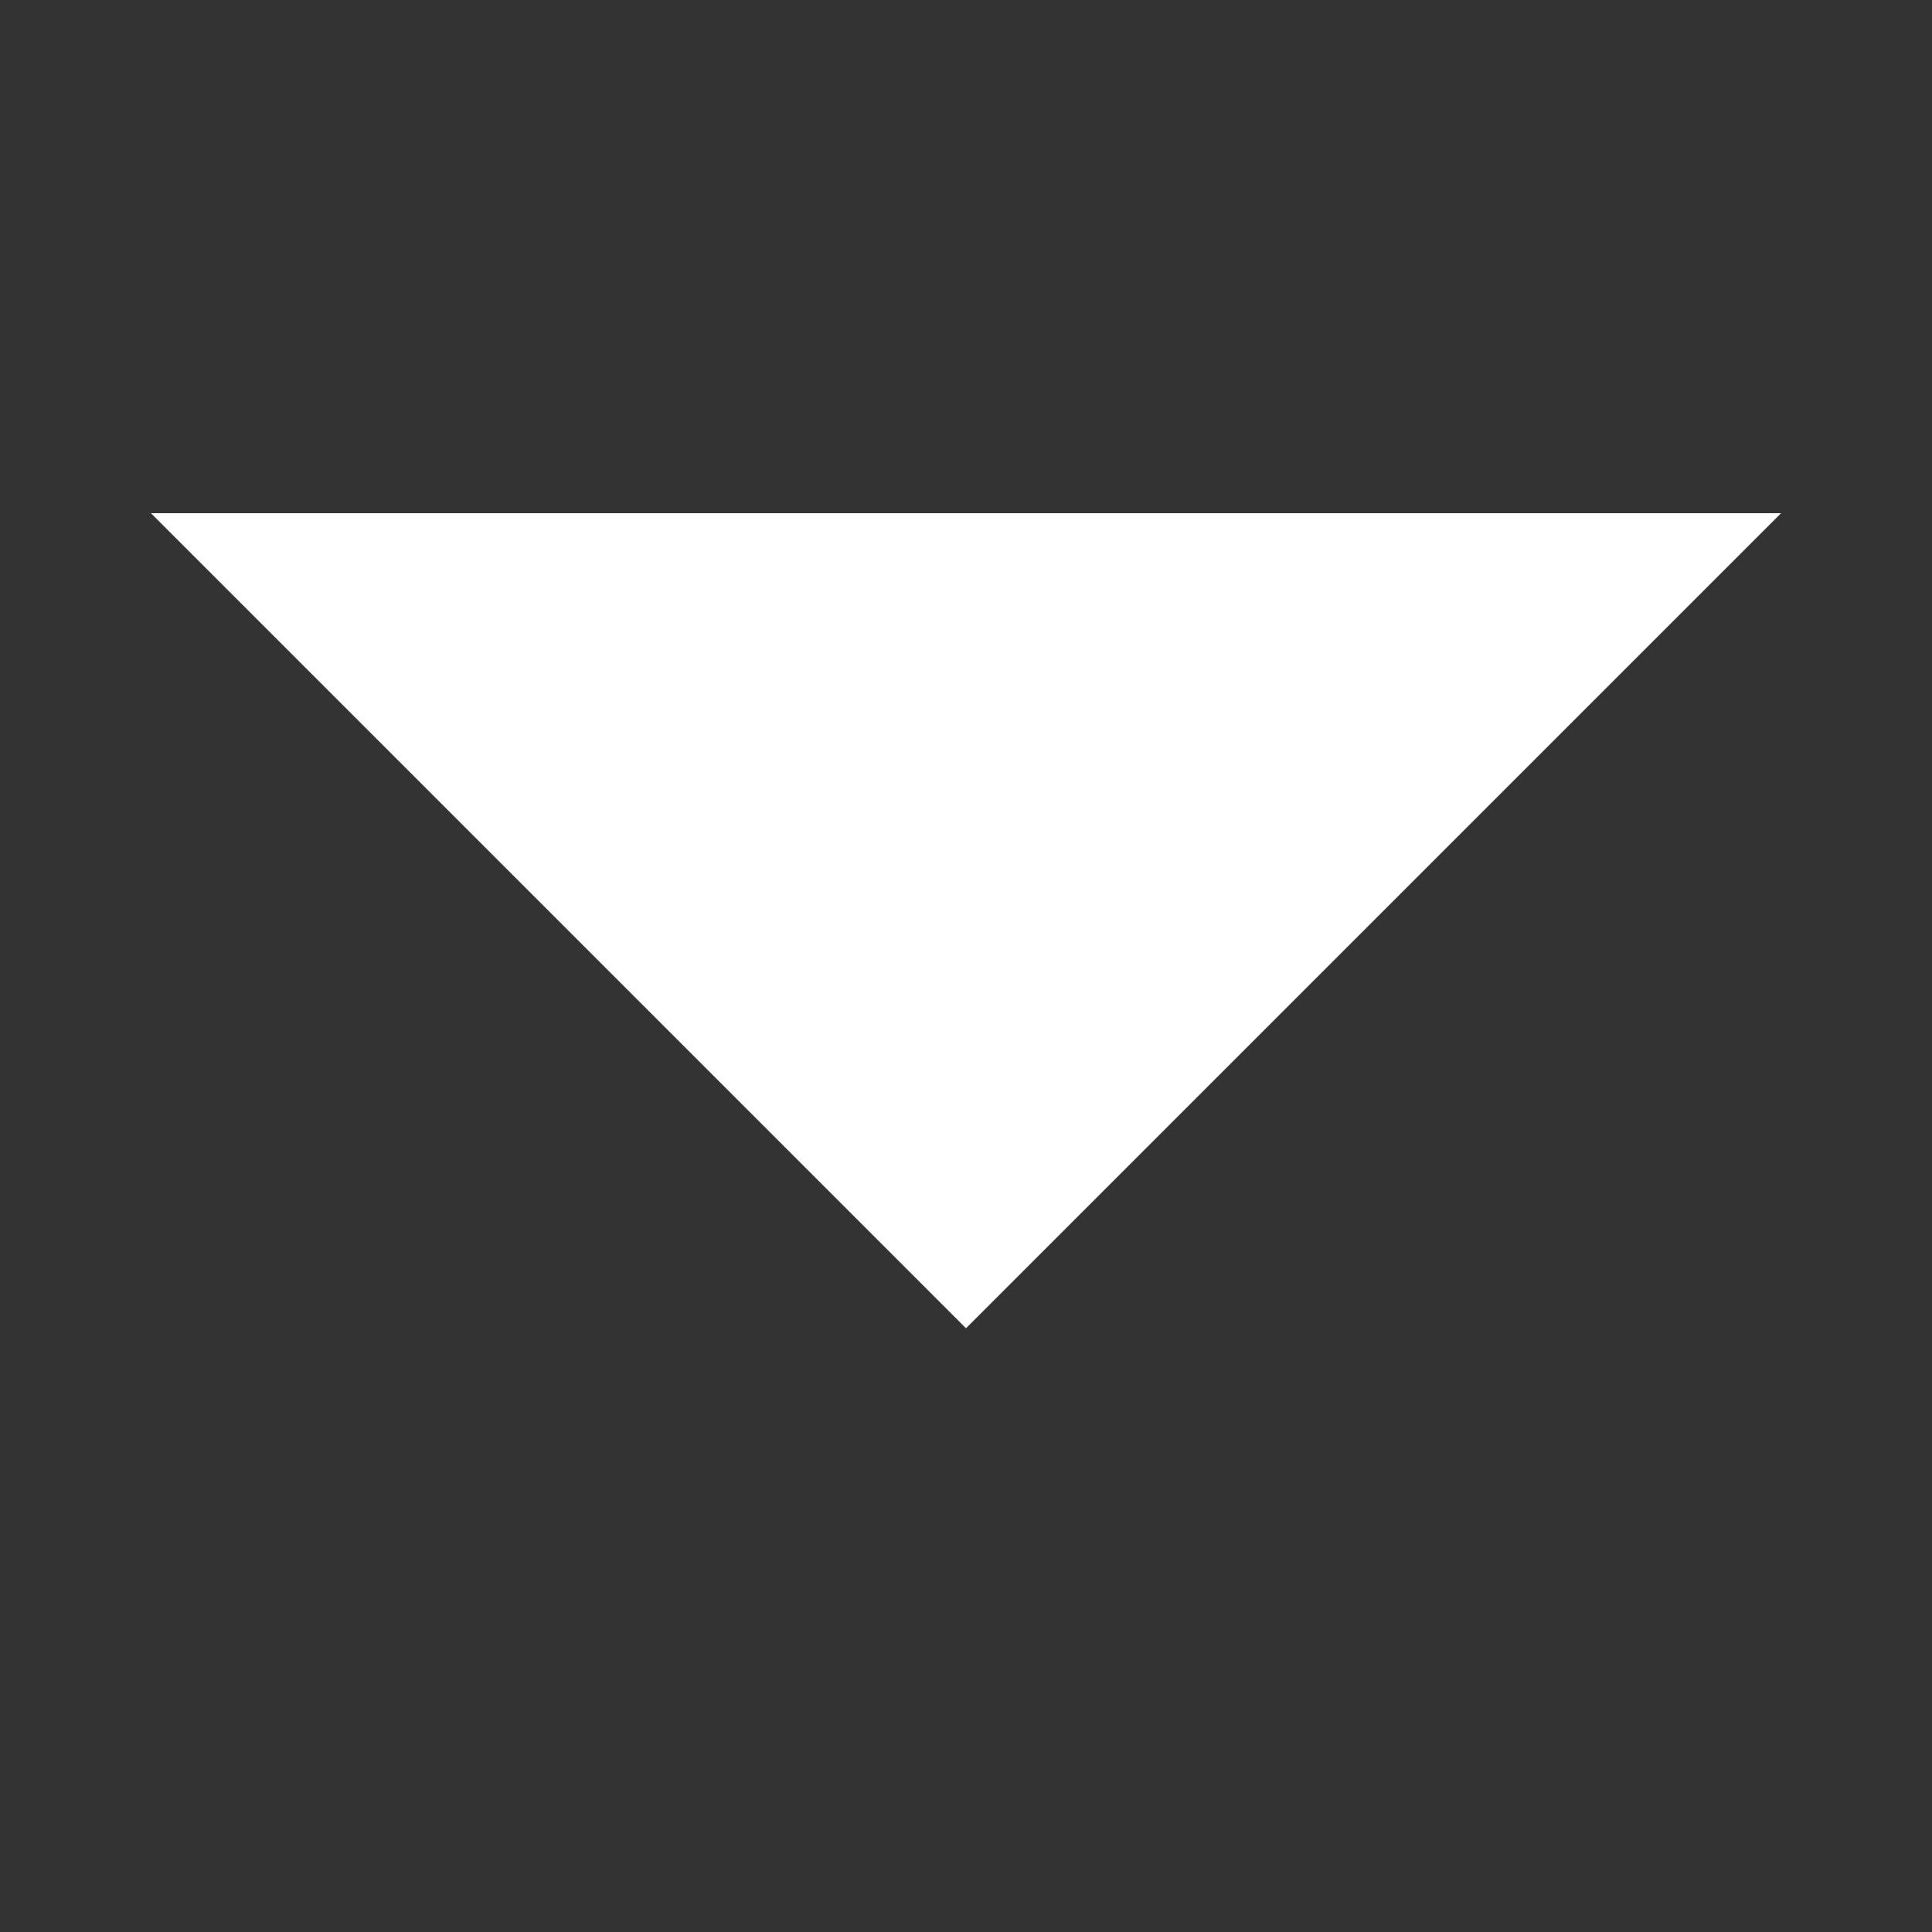 <svg width="16" height="16" viewBox="0 0 16 16" fill="none" xmlns="http://www.w3.org/2000/svg">
<rect x="0" y="0" width="16" height="16" fill="#333333" stroke="none"/>
<mask id="mask0_539_10181" style="mask-type:alpha" maskUnits="userSpaceOnUse" x="-1" y="-1" width="18" height="18">
<rect x="-1" y="-1" width="18" height="18" fill="#D9D9D9"/>
</mask>
<g mask="url(#mask0_539_10181)">
<path d="M8 11L1.25 4.25H14.75L8 11Z" fill="white"/>
</g>
</svg>
